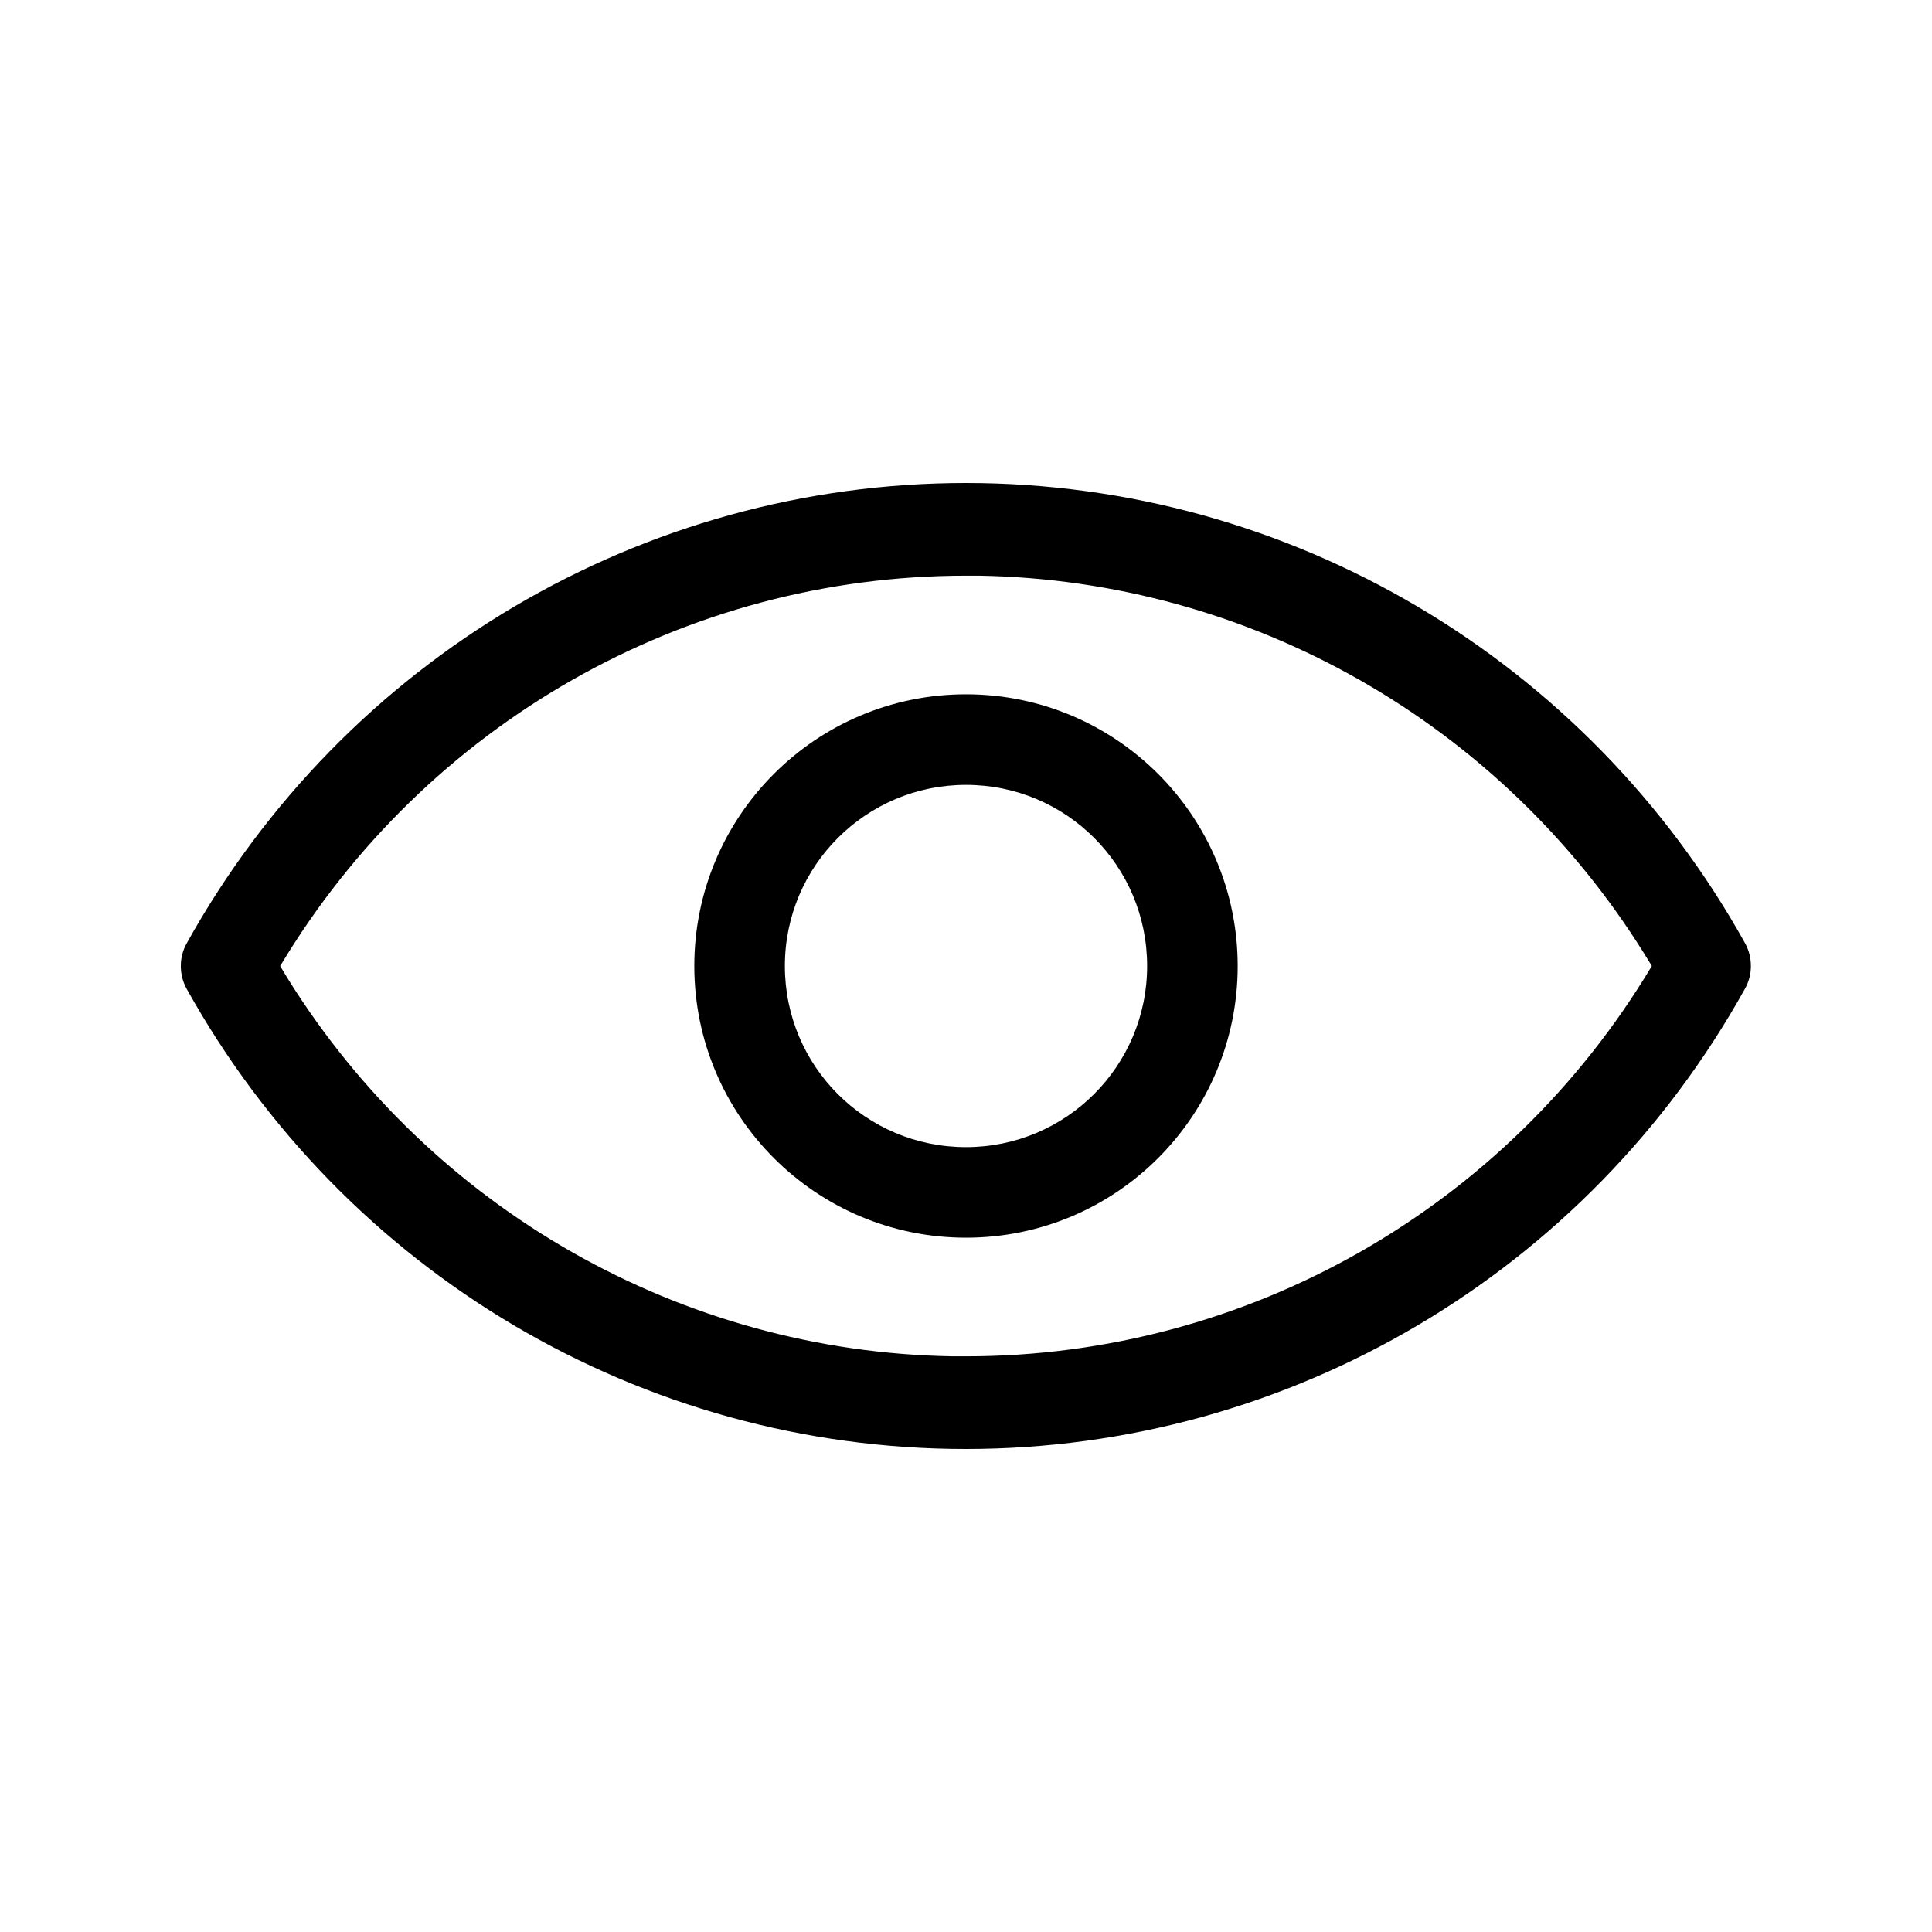 <?xml version="1.0" encoding="UTF-8"?><svg id="h" xmlns="http://www.w3.org/2000/svg" viewBox="0 0 64 64"><path d="M32,16c10.71,0,20.57,5.83,25.81,15.25,.12,.22,.19,.47,.19,.75s-.07,.53-.2,.76h0c-5.23,9.41-15.09,15.24-25.81,15.24s-20.57-5.83-25.81-15.25c-.12-.22-.19-.47-.19-.75s.07-.53,.2-.76h0c5.23-9.41,15.1-15.24,25.81-15.24Zm0,3.07c-9.31,0-17.9,4.91-22.7,12.9l-.02,.03,.26,.43c4.76,7.63,13.03,12.35,22.01,12.5h.45c9.31,0,17.9-4.9,22.7-12.9l.02-.03-.26-.42c-4.76-7.63-13.03-12.35-22.01-12.51h-.45Zm0,3.93c4.97,0,9,4.03,9,9s-4.03,9-9,9-9-4.03-9-9,4.03-9,9-9Zm0,3h0c-3.31,0-6,2.68-6,6h0c0,3.32,2.68,6,6,6h0c3.31,0,6-2.68,6-6h0c0-3.32-2.68-6-6-6h0Z"/></svg>